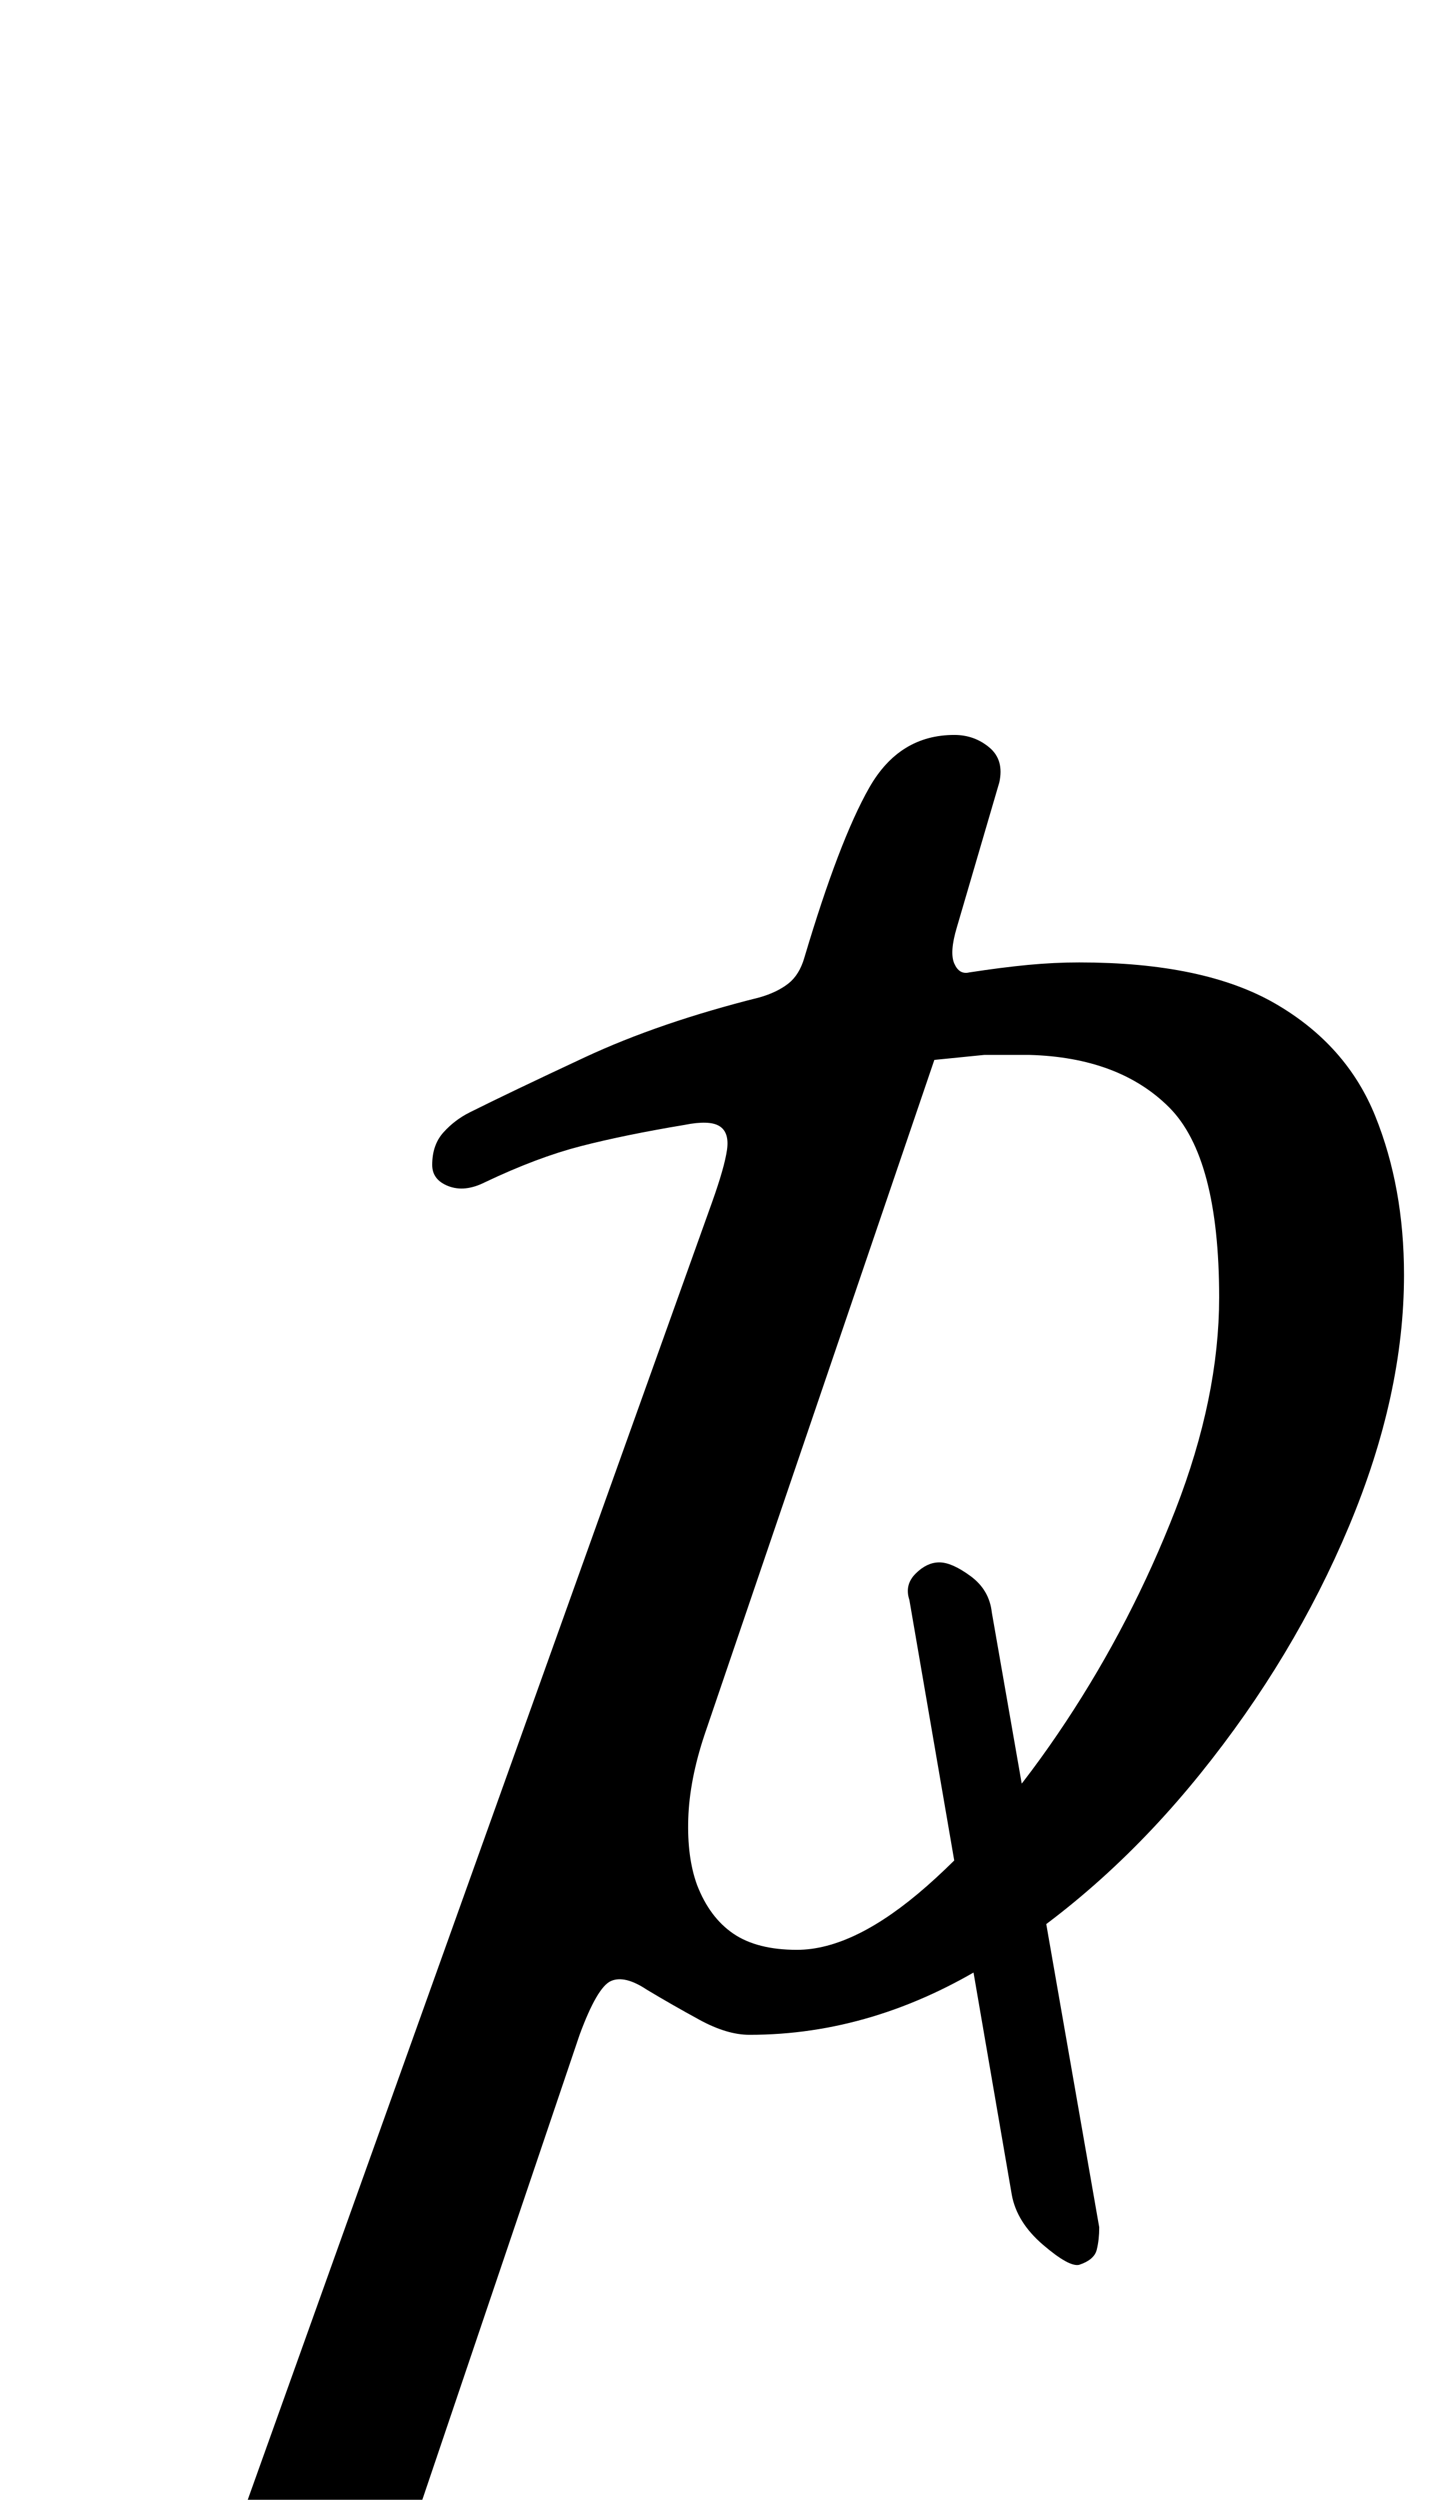 <?xml version="1.0" standalone="no"?>
<!DOCTYPE svg PUBLIC "-//W3C//DTD SVG 1.1//EN" "http://www.w3.org/Graphics/SVG/1.1/DTD/svg11.dtd" >
<svg xmlns="http://www.w3.org/2000/svg" xmlns:xlink="http://www.w3.org/1999/xlink" version="1.1" viewBox="-133 0 572 1000">
  <g transform="matrix(1 0 0 -1 0 800)">
   <path fill="currentColor"
d="M299 -106q-4 -1 -14.5 8t-12.5 20l-41 238q-2 6 2.5 10.5t9.5 4.5t12.5 -5.5t8.5 -14.5l43 -246q0 -5 -1 -9t-7 -6zM-107 -286q-5 0 -10.5 2t-5.5 7q0 8 10.5 13.5t19.5 6.5q21 4 33 11t19 26l193 539q5 14 6 21t-3 9.5t-14 0.5q-24 -4 -41.5 -8.5t-38.5 -14.5
q-8 -4 -14.5 -1.5t-6.5 8.5q0 8 4.5 13t10.5 8q16 8 46 22t70 24q7 2 11.5 5.5t6.5 10.5q14 47 26 68t34 21q8 0 14 -5t4 -14l-17 -58q-3 -10 -1 -14.5t6 -3.5q13 2 23.5 3t20.5 1q50 0 78.5 -16.5t40 -45t11.5 -63.5q0 -48 -22 -100.5t-59.5 -99t-84 -75.5t-96.5 -29
q-9 0 -20 6t-21 12q-9 6 -14.5 3.5t-12.5 -21.5l-66 -195q-7 -21 4.5 -31.5t36.5 -12.5q10 -1 20 -4t10 -11q0 -6 -9 -8.5t-20 -2.5q-15 0 -31 0.5t-29.5 0.5t-22.5 -1q-25 -3 -48.5 -5t-50.5 -2zM186 20q23 0 52 25.5t55.5 65.5t44 85t17.5 85q0 56 -20 76t-56 21h-18
t-20 -2l-92 -270q-6 -18 -6.5 -33.5t3.5 -26.5q5 -13 14.5 -19.5t25.5 -6.5z" />
  </g>

</svg>

